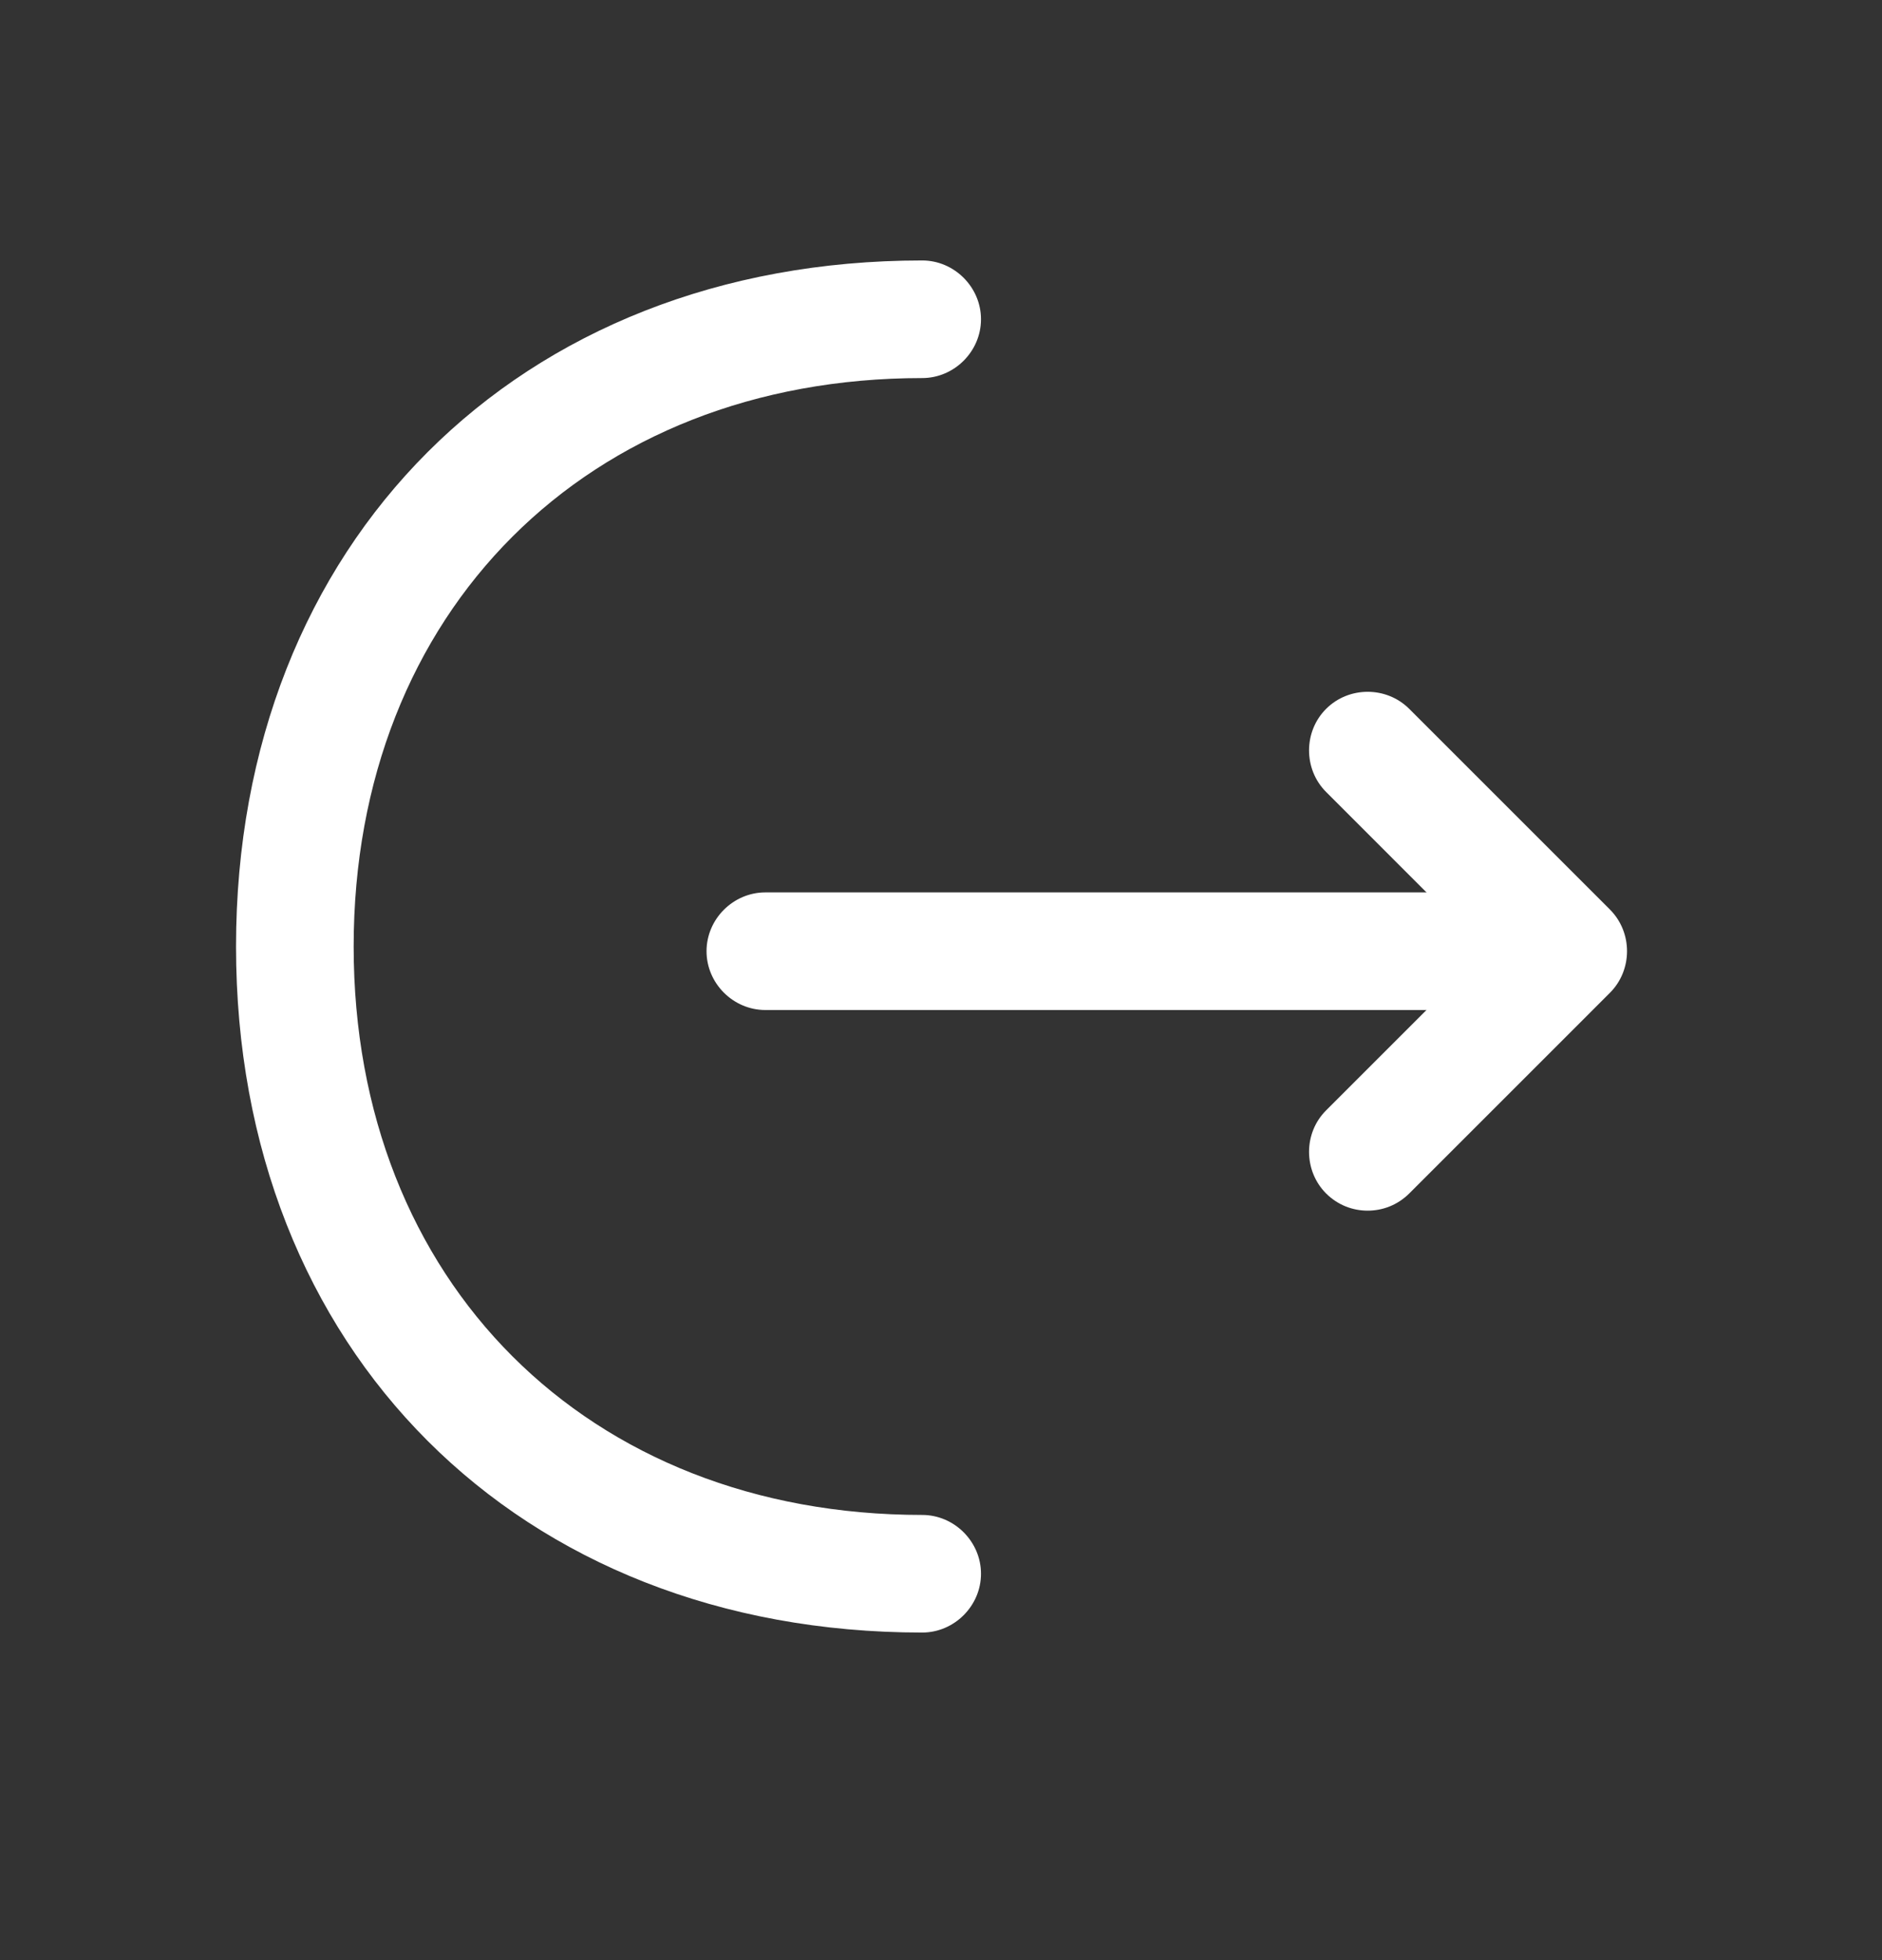 <svg width="24" height="25" viewBox="0 0 24 25" fill="none" xmlns="http://www.w3.org/2000/svg">
<rect x="0" y="0" width="24" height="25" fill="#333333" stroke="none"/>
<path d="M17.441 15.441C17.251 15.441 17.061 15.371 16.911 15.222C16.621 14.931 16.621 14.451 16.911 14.162L18.941 12.132L16.911 10.101C16.621 9.811 16.621 9.331 16.911 9.041C17.201 8.751 17.681 8.751 17.971 9.041L20.531 11.601C20.821 11.892 20.821 12.371 20.531 12.662L17.971 15.222C17.821 15.371 17.631 15.441 17.441 15.441Z" fill="white"/>
<path d="M19.93 12.882H9.76C9.35 12.882 9.01 12.542 9.01 12.132C9.01 11.722 9.35 11.382 9.76 11.382H19.93C20.34 11.382 20.68 11.722 20.68 12.132C20.68 12.542 20.34 12.882 19.93 12.882Z" fill="white"/>
<path d="M11.76 20.822C6.61 20.822 3.01 17.221 3.01 12.072C3.01 6.922 6.61 3.322 11.76 3.322C12.17 3.322 12.51 3.662 12.51 4.072C12.51 4.482 12.17 4.822 11.76 4.822C7.49 4.822 4.51 7.802 4.51 12.072C4.51 16.341 7.49 19.322 11.76 19.322C12.17 19.322 12.51 19.662 12.51 20.072C12.51 20.482 12.17 20.822 11.76 20.822Z" fill="white"/>
</svg>
